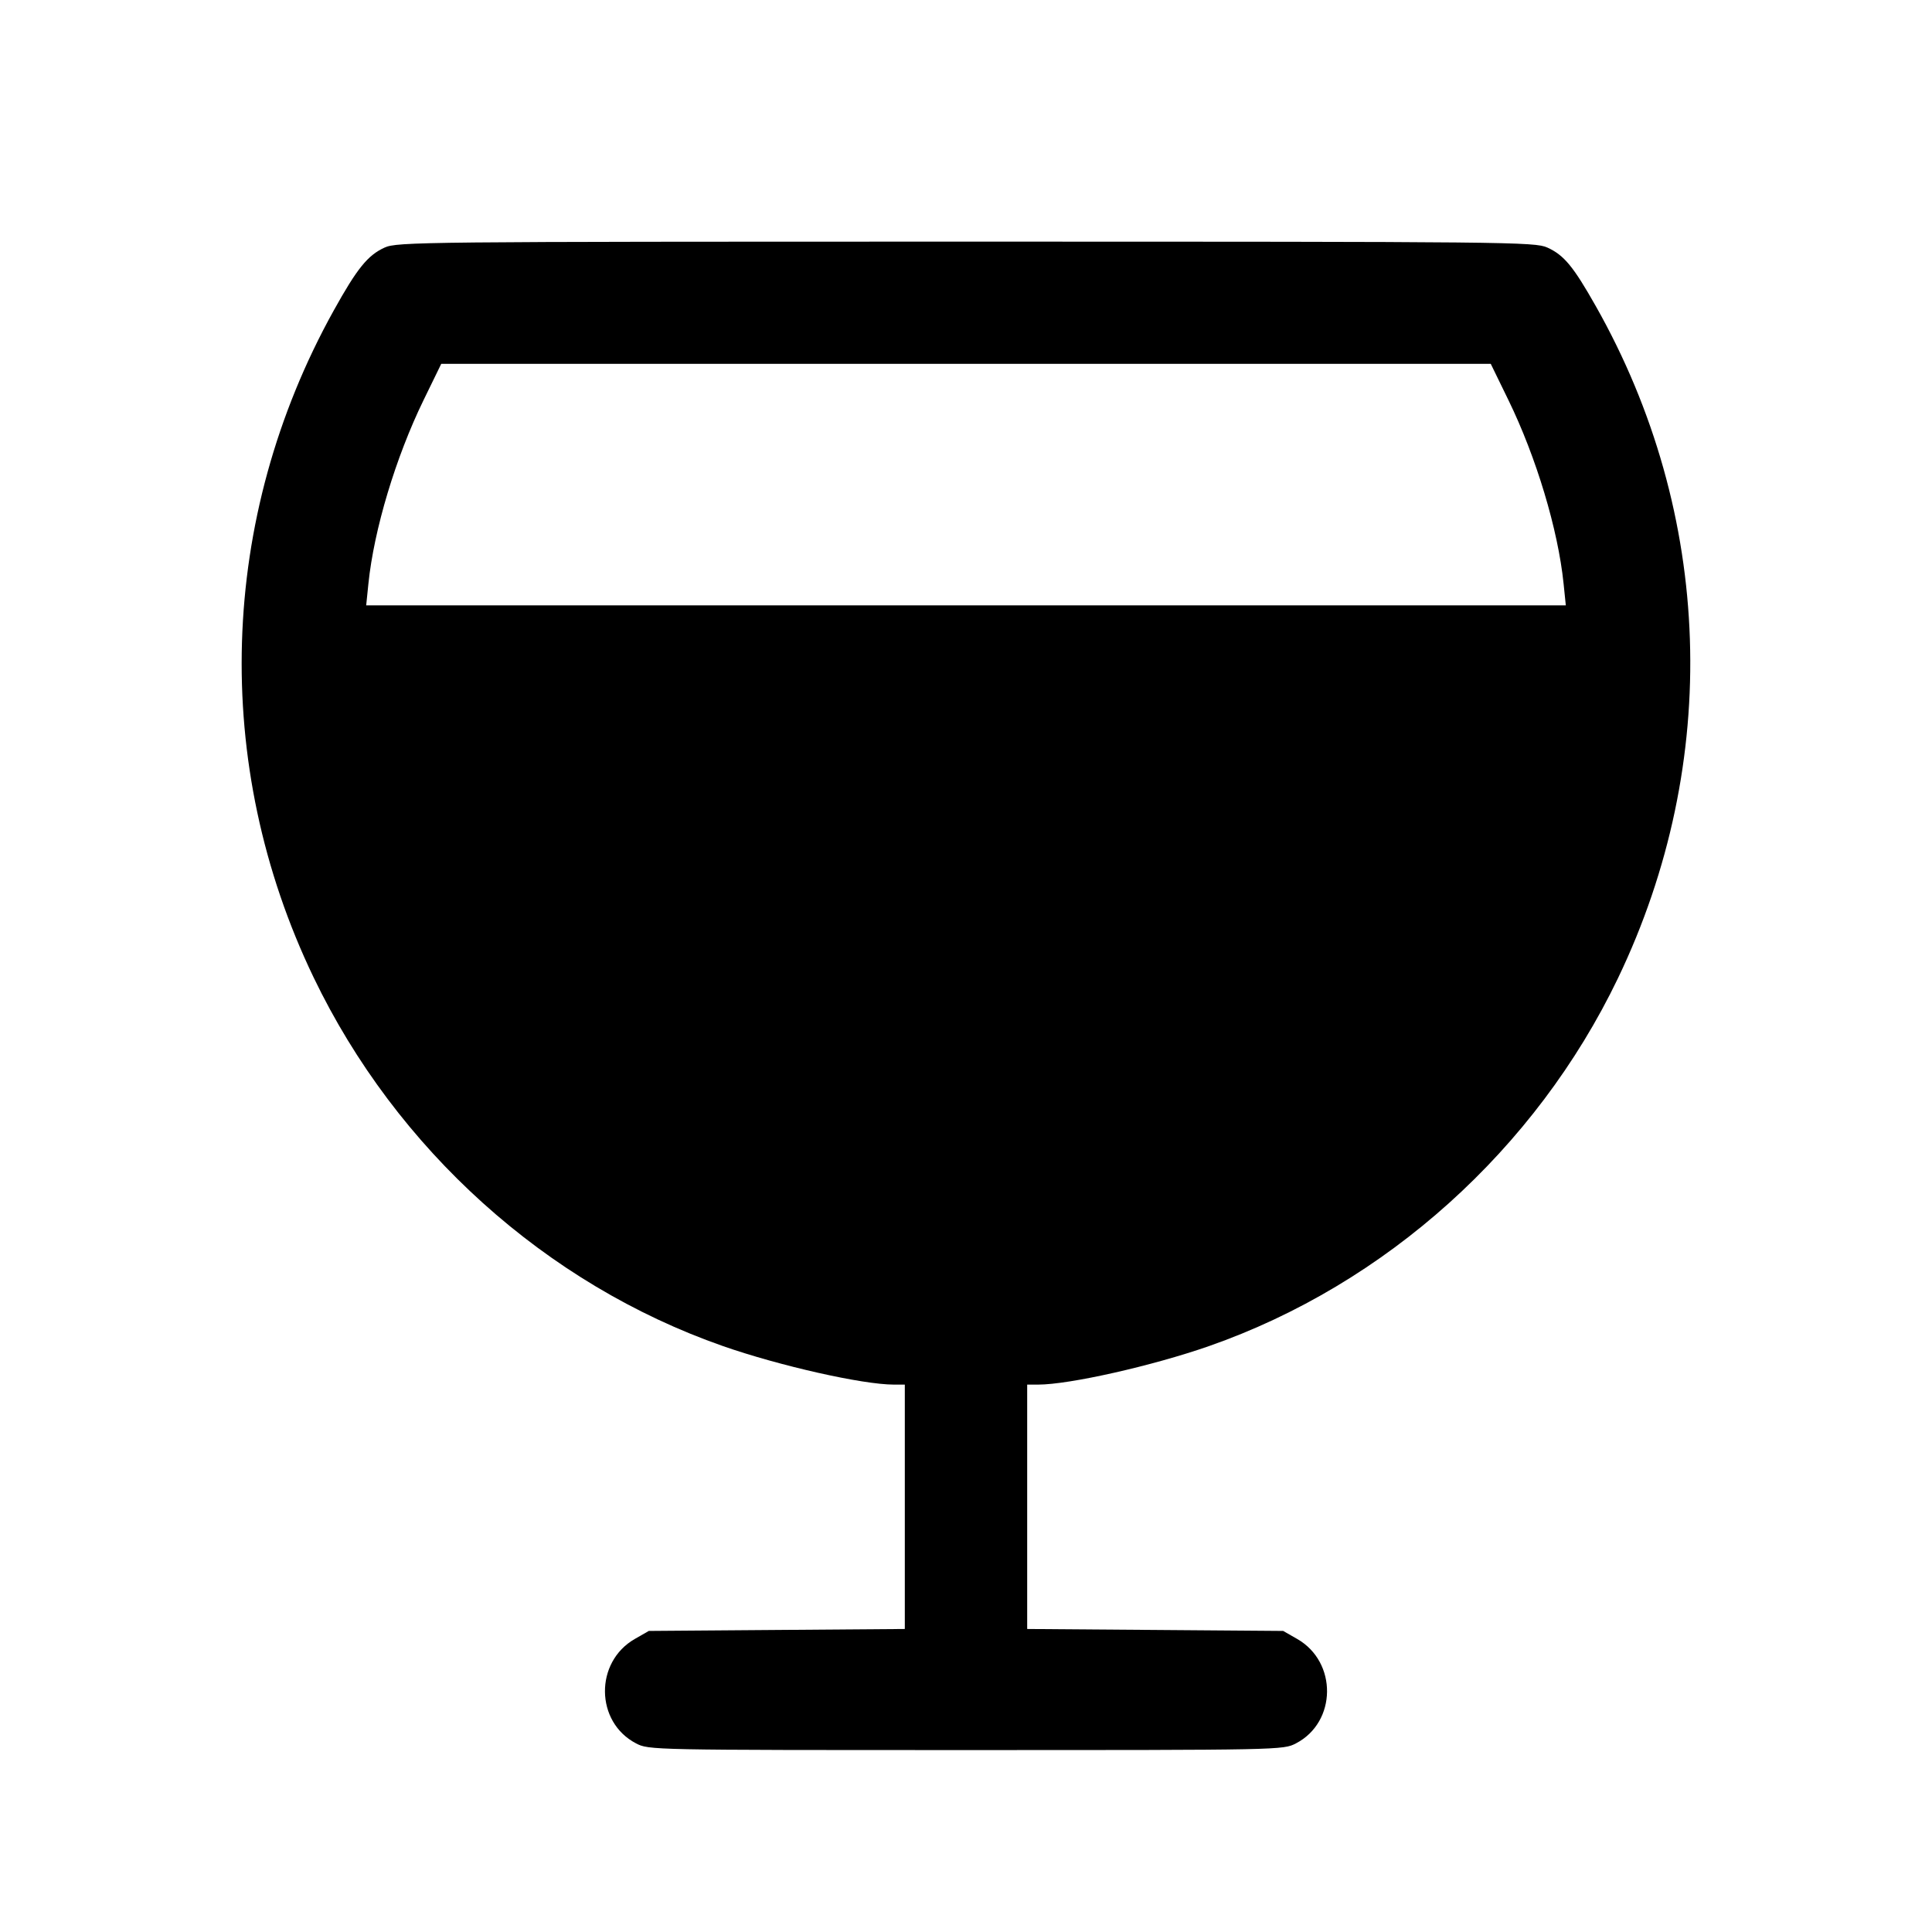 <svg fill="currentColor" viewBox="0 0 256 256" xmlns="http://www.w3.org/2000/svg"><path d="M50.956 32.808 C 48.731 33.819,47.312 35.574,44.217 41.151 C 28.946 68.663,27.966 101.253,41.559 129.521 C 52.516 152.306,72.341 170.160,95.790 178.361 C 103.273 180.978,114.315 183.467,118.442 183.467 L 119.893 183.467 119.893 199.657 L 119.893 215.848 102.933 215.977 L 85.973 216.107 84.118 217.169 C 78.774 220.228,78.859 228.175,84.267 231.001 C 85.964 231.889,86.195 231.893,128.000 231.893 C 169.805 231.893,170.036 231.889,171.733 231.001 C 177.141 228.175,177.226 220.228,171.882 217.169 L 170.027 216.107 153.067 215.977 L 136.107 215.848 136.107 199.657 L 136.107 183.467 137.558 183.467 C 141.685 183.467,152.727 180.978,160.210 178.361 C 183.618 170.174,203.509 152.279,214.390 129.618 C 228.136 100.988,227.042 68.100,211.426 40.519 C 208.465 35.289,207.233 33.802,205.031 32.802 C 203.379 32.052,200.150 32.019,128.000 32.019 C 55.656 32.019,52.625 32.050,50.956 32.808 M199.874 53.013 C 203.568 60.591,206.450 70.181,207.183 77.333 L 207.478 80.213 128.000 80.213 L 48.522 80.213 48.817 77.333 C 49.550 70.181,52.432 60.591,56.126 53.013 L 58.466 48.213 128.000 48.213 L 197.534 48.213 199.874 53.013 " stroke="none" fill-rule="evenodd"></path></svg>